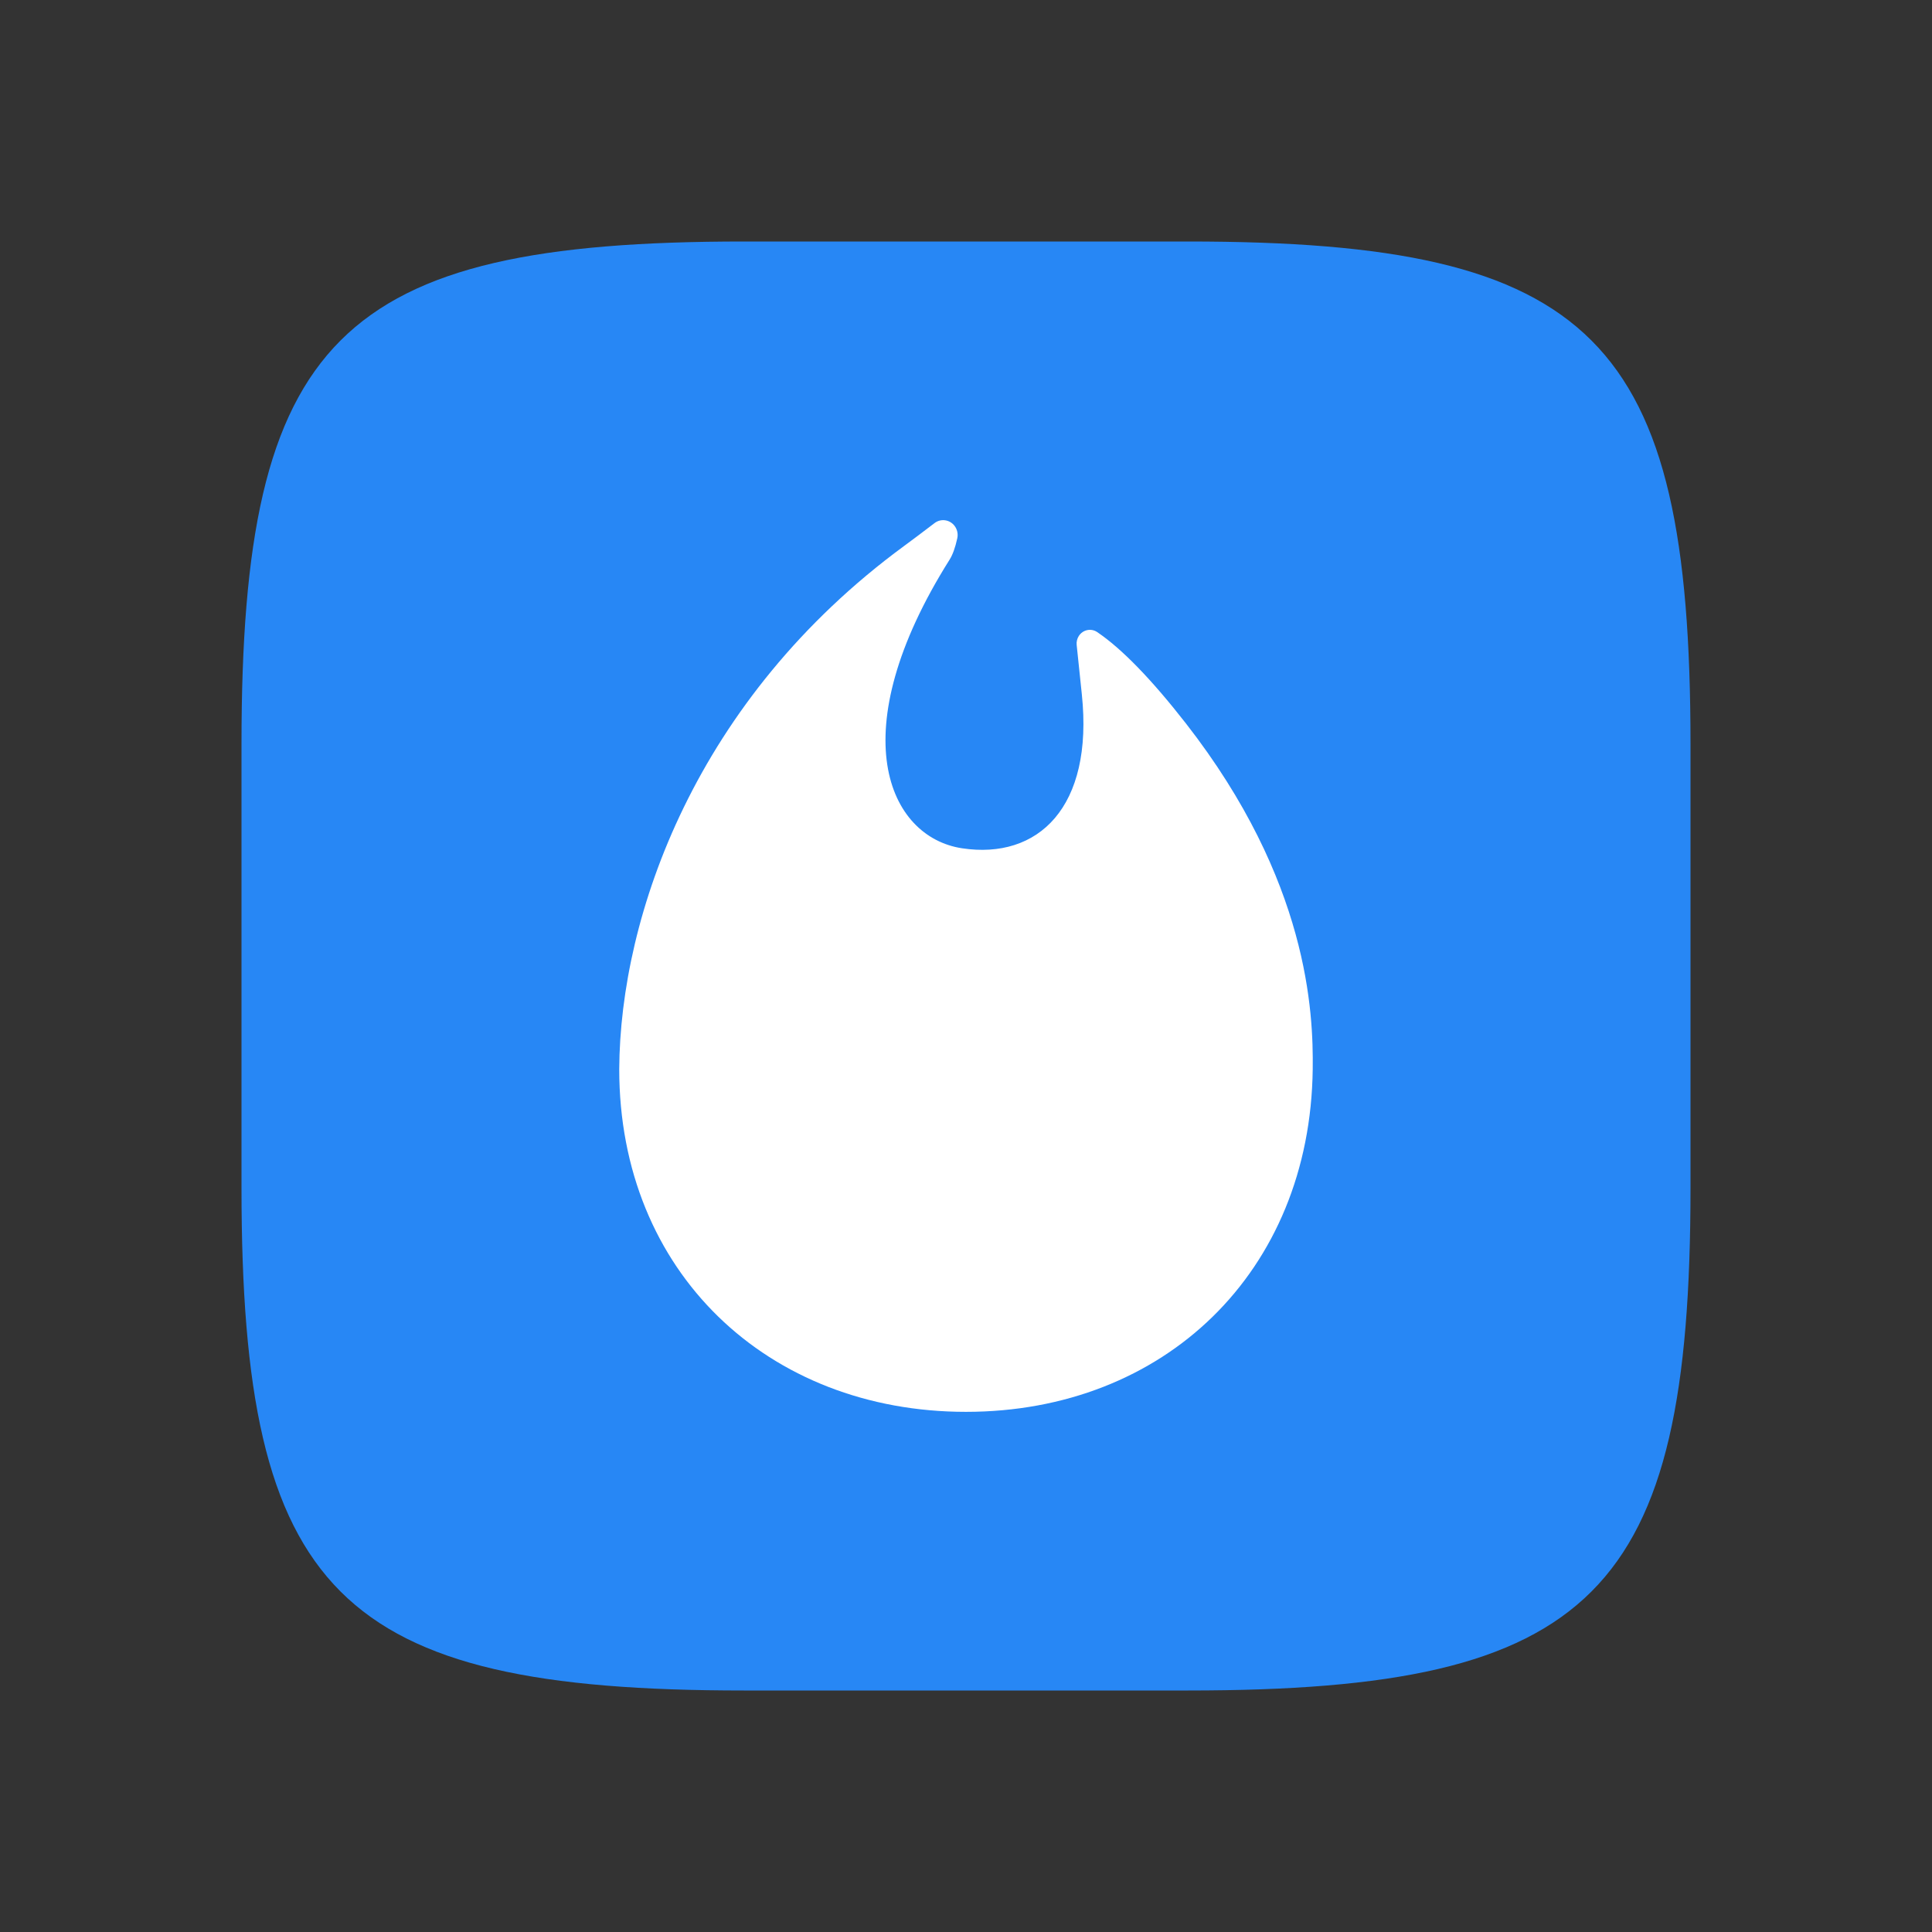 <svg width="78" height="78" viewBox="0 0 78 78" fill="none" xmlns="http://www.w3.org/2000/svg">
<rect x="0" y="0" width="78" height="78" fill="#333333" stroke="none"/>
<path d="M47.97 9.75C64.35 9.75 68.25 13.65 68.25 30.03V47.97C68.25 64.35 64.35 68.25 47.97 68.25H30.03C13.65 68.25 9.75 64.35 9.75 47.97V30.03C9.75 13.65 13.65 9.75 30.03 9.75H47.97V9.75Z" fill="#2787F5"/>
<path d="M37.731 21.118C37.868 21.014 38.041 20.976 38.207 21.015C38.521 21.087 38.719 21.409 38.648 21.732C38.566 22.11 38.462 22.397 38.338 22.594C33.933 29.59 35.867 33.795 38.838 34.247C41.91 34.714 44.157 32.597 43.676 28.028C43.593 27.241 43.524 26.578 43.468 26.038C43.455 25.911 43.486 25.783 43.554 25.677C43.717 25.422 44.05 25.352 44.297 25.519C45.296 26.196 46.49 27.427 47.882 29.211C52.832 35.563 53.026 40.879 52.998 43.165C52.898 51.362 46.998 57 38.999 57C31 57 25 51.364 25 43.165C25.035 36.958 28.084 28.221 36.499 22.044C36.813 21.814 37.224 21.505 37.731 21.118Z" fill="white"/>
</svg>
